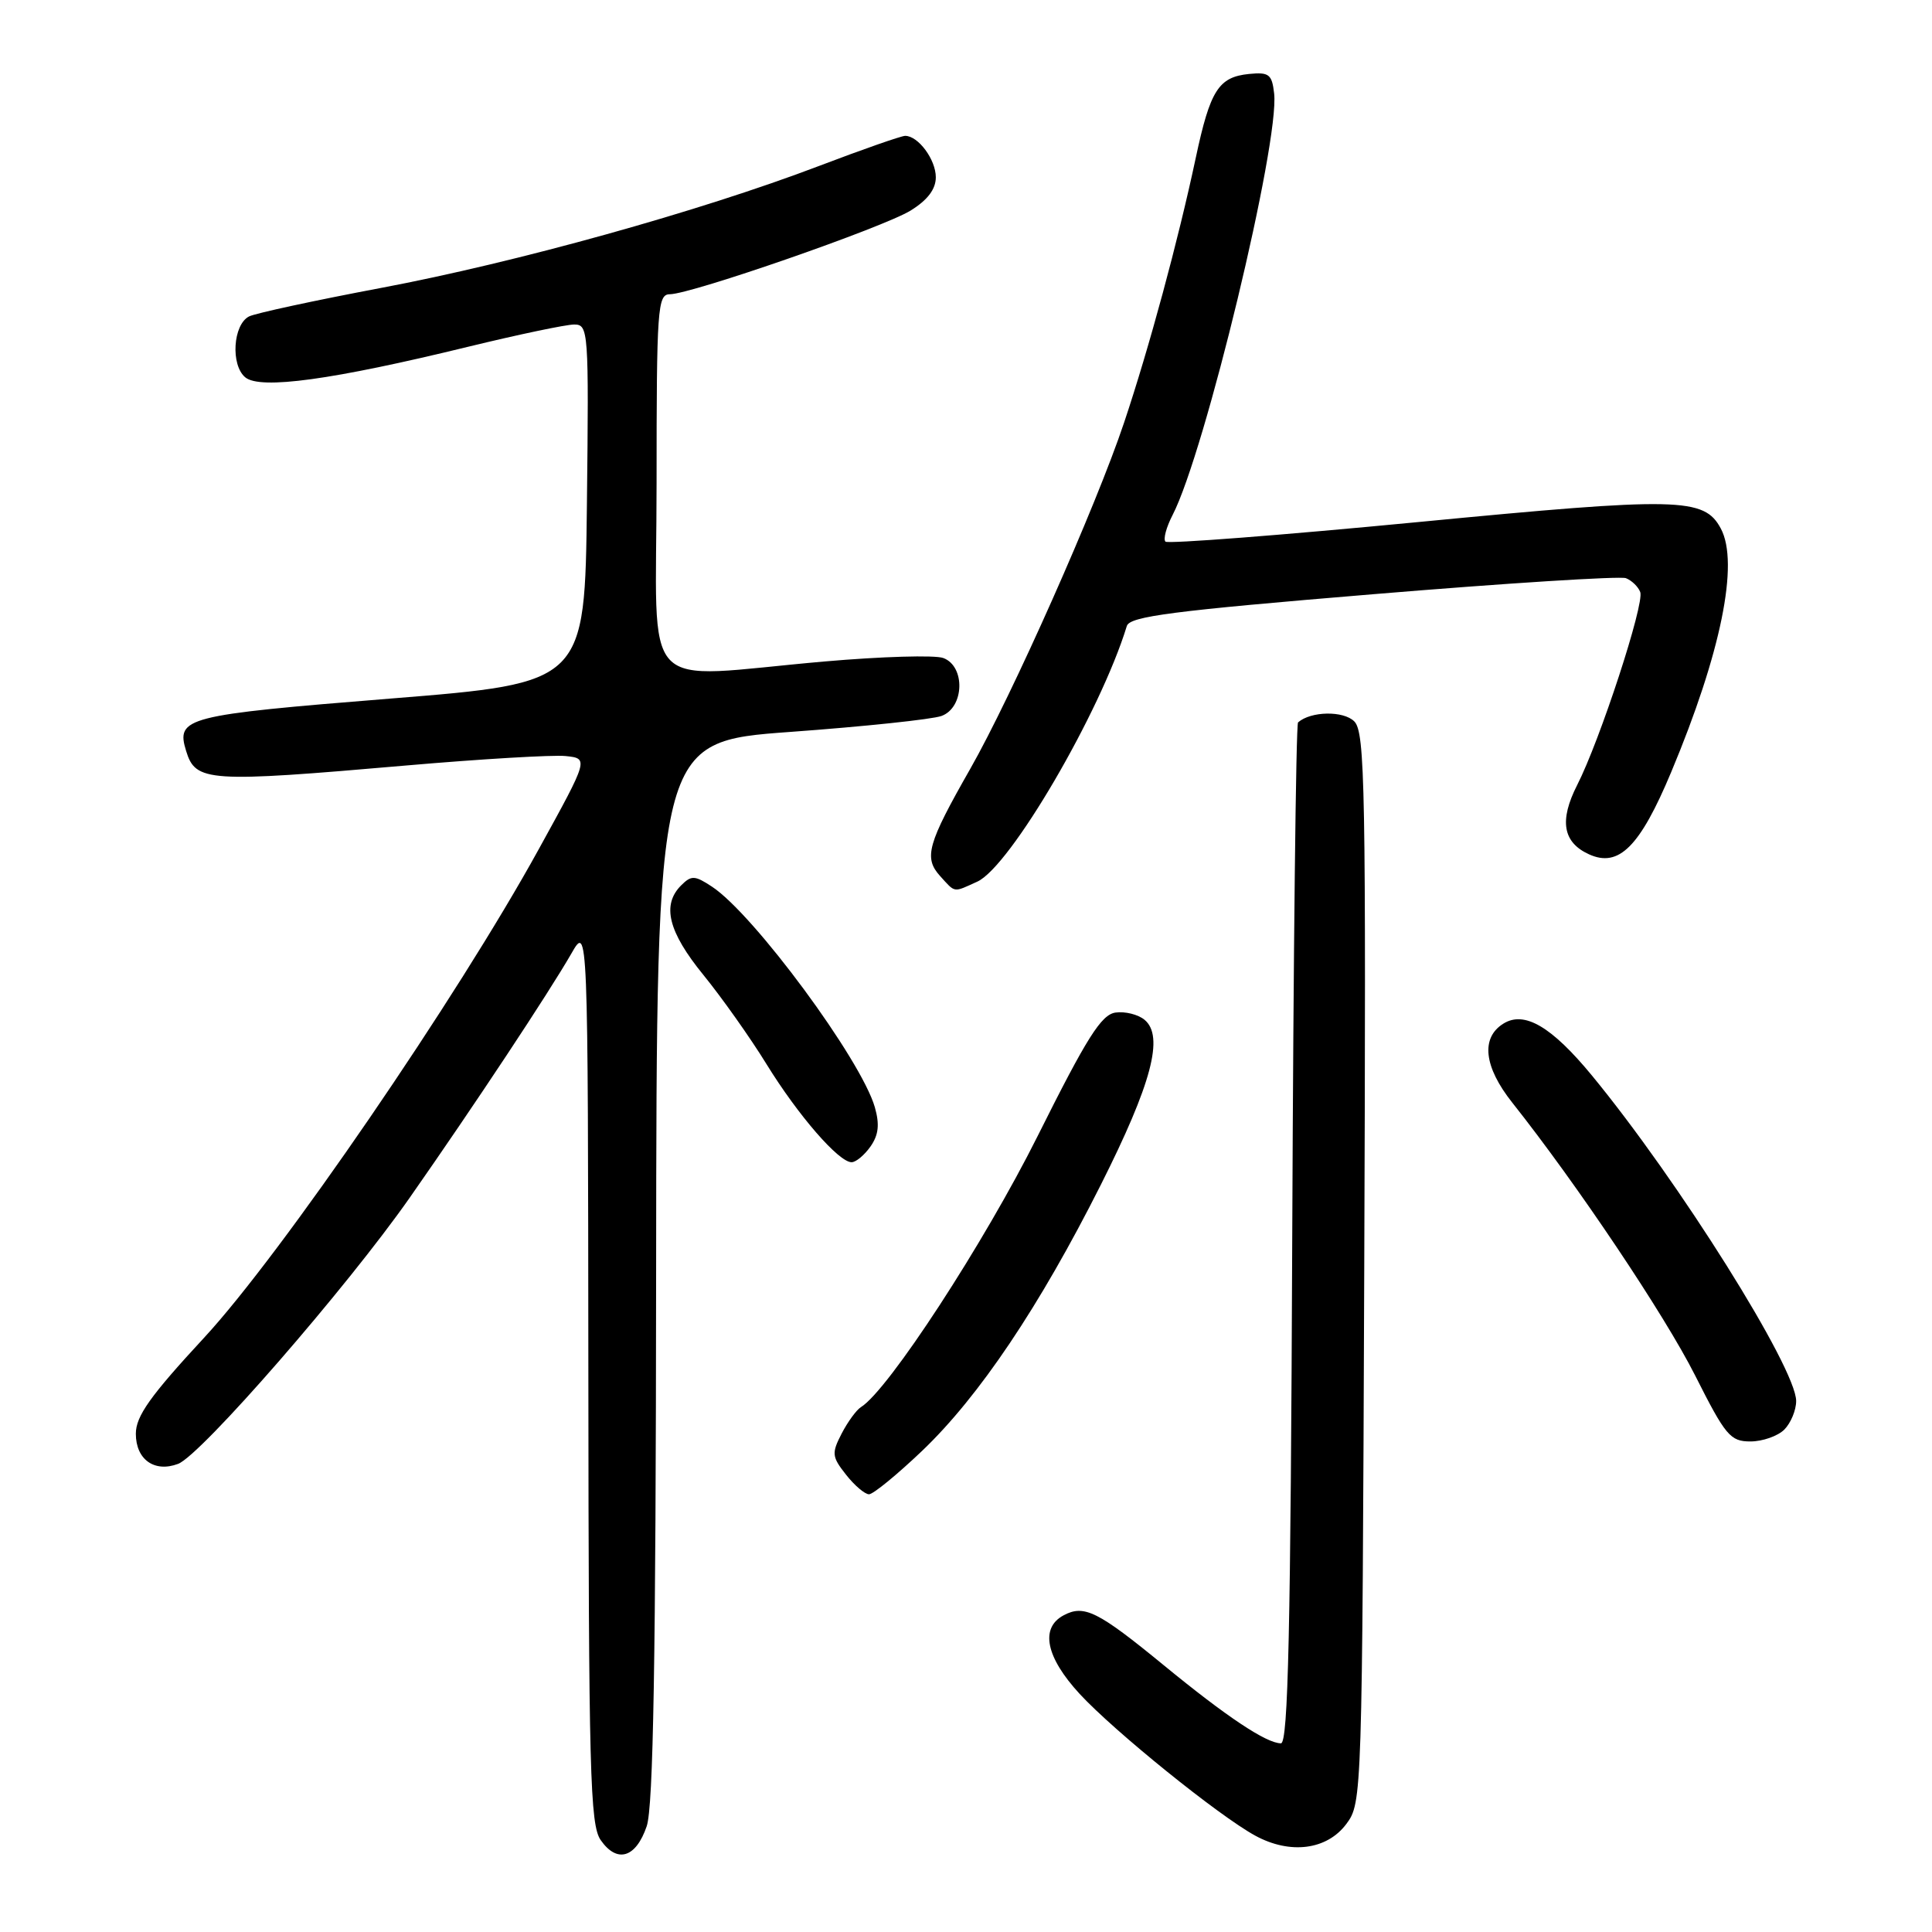 <?xml version="1.0" encoding="UTF-8" standalone="no"?>
<!DOCTYPE svg PUBLIC "-//W3C//DTD SVG 1.1//EN" "http://www.w3.org/Graphics/SVG/1.1/DTD/svg11.dtd" >
<svg xmlns="http://www.w3.org/2000/svg" xmlns:xlink="http://www.w3.org/1999/xlink" version="1.1" viewBox="0 0 256 256">
 <g >
 <path fill="currentColor"
d=" M 85.69 241.99 C 86.57 239.42 86.90 219.96 86.94 168.39 C 87.00 98.27 87.00 98.27 104.75 96.98 C 114.51 96.27 123.51 95.32 124.75 94.87 C 127.78 93.77 127.95 88.29 124.99 87.19 C 123.88 86.78 116.79 86.99 109.24 87.65 C 84.26 89.83 87.00 92.75 87.00 64.00 C 87.00 40.86 87.13 39.00 88.75 38.99 C 91.62 38.97 117.05 30.13 120.66 27.90 C 122.91 26.51 124.00 25.07 124.00 23.49 C 124.00 21.14 121.67 18.00 119.94 18.00 C 119.43 18.00 114.28 19.80 108.50 22.00 C 92.68 28.02 68.43 34.77 50.50 38.15 C 41.70 39.81 33.83 41.51 33.00 41.93 C 30.87 43.02 30.54 48.37 32.50 50.00 C 34.49 51.65 44.04 50.34 62.02 45.95 C 68.68 44.33 75.00 43.00 76.08 43.00 C 77.97 43.00 78.03 43.75 77.77 66.75 C 77.50 90.50 77.50 90.50 51.67 92.57 C 24.56 94.75 23.30 95.07 24.66 99.50 C 25.92 103.62 27.49 103.72 53.84 101.43 C 63.76 100.57 73.26 100.01 74.94 100.18 C 78.01 100.50 78.01 100.50 71.40 112.50 C 60.56 132.21 37.22 166.27 27.04 177.26 C 19.90 184.97 18.00 187.65 18.00 189.98 C 18.00 193.40 20.47 195.15 23.60 193.97 C 26.63 192.82 45.96 170.61 54.29 158.70 C 62.93 146.35 72.70 131.58 75.71 126.35 C 77.91 122.50 77.91 122.50 77.96 182.03 C 78.00 234.85 78.18 241.81 79.60 243.83 C 81.77 246.94 84.26 246.18 85.69 241.99 Z  M 178.40 241.68 C 180.48 238.88 180.50 238.20 180.77 168.02 C 181.01 104.34 180.88 97.02 179.45 95.59 C 178.01 94.15 173.69 94.23 172.00 95.72 C 171.72 95.97 171.38 126.50 171.23 163.58 C 171.02 216.11 170.69 231.00 169.73 231.00 C 167.79 230.99 162.51 227.47 154.19 220.64 C 145.47 213.49 143.65 212.58 140.93 214.04 C 137.79 215.72 138.58 219.59 143.06 224.45 C 147.63 229.40 161.48 240.59 166.32 243.23 C 170.95 245.76 175.83 245.13 178.40 241.68 Z  M 122.18 192.25 C 129.74 185.04 137.75 173.11 145.86 157.00 C 152.61 143.59 154.27 137.30 151.66 135.13 C 150.81 134.42 149.07 133.99 147.81 134.17 C 145.93 134.44 144.02 137.46 137.50 150.52 C 130.43 164.68 117.70 184.22 114.08 186.45 C 113.48 186.82 112.33 188.40 111.52 189.96 C 110.18 192.56 110.22 193.02 112.10 195.40 C 113.22 196.83 114.60 198.00 115.15 198.00 C 115.70 198.00 118.86 195.41 122.18 192.25 Z  M 236.43 189.43 C 237.29 188.56 238.00 186.86 238.00 185.64 C 238.00 181.28 222.42 156.45 210.93 142.50 C 205.58 136.01 201.98 133.90 199.20 135.64 C 196.19 137.52 196.62 141.36 200.38 146.10 C 209.00 156.97 220.57 174.24 224.61 182.25 C 228.64 190.24 229.27 191.00 231.94 191.00 C 233.54 191.00 235.56 190.29 236.43 189.43 Z  M 115.35 151.91 C 116.42 150.38 116.57 149.00 115.92 146.71 C 114.10 140.39 99.87 121.11 94.33 117.48 C 92.05 115.98 91.61 115.97 90.26 117.31 C 87.66 119.91 88.54 123.46 93.20 129.18 C 95.64 132.18 99.41 137.50 101.57 141.01 C 105.77 147.82 111.14 154.00 112.84 154.00 C 113.42 154.00 114.54 153.06 115.35 151.91 Z  M 129.50 116.82 C 133.85 114.84 145.80 94.41 149.31 82.95 C 149.70 81.67 155.35 80.94 181.91 78.74 C 199.57 77.27 214.66 76.32 215.44 76.61 C 216.21 76.91 217.07 77.74 217.34 78.45 C 217.93 79.98 212.00 98.12 208.98 104.03 C 206.59 108.73 207.08 111.62 210.55 113.20 C 214.50 115.00 217.30 112.20 221.44 102.31 C 228.04 86.55 230.47 74.62 228.02 70.04 C 225.81 65.91 222.52 65.84 187.87 69.18 C 169.80 70.92 154.75 72.08 154.43 71.77 C 154.11 71.45 154.54 69.86 155.37 68.25 C 159.66 59.96 169.57 18.83 168.83 12.38 C 168.54 9.84 168.15 9.54 165.50 9.80 C 161.46 10.21 160.36 11.95 158.45 20.89 C 156.11 31.90 152.26 46.11 148.95 55.99 C 145.22 67.14 134.07 92.21 128.55 101.90 C 122.90 111.81 122.38 113.65 124.56 116.07 C 126.63 118.35 126.26 118.29 129.50 116.82 Z "/>
</g>
</svg>